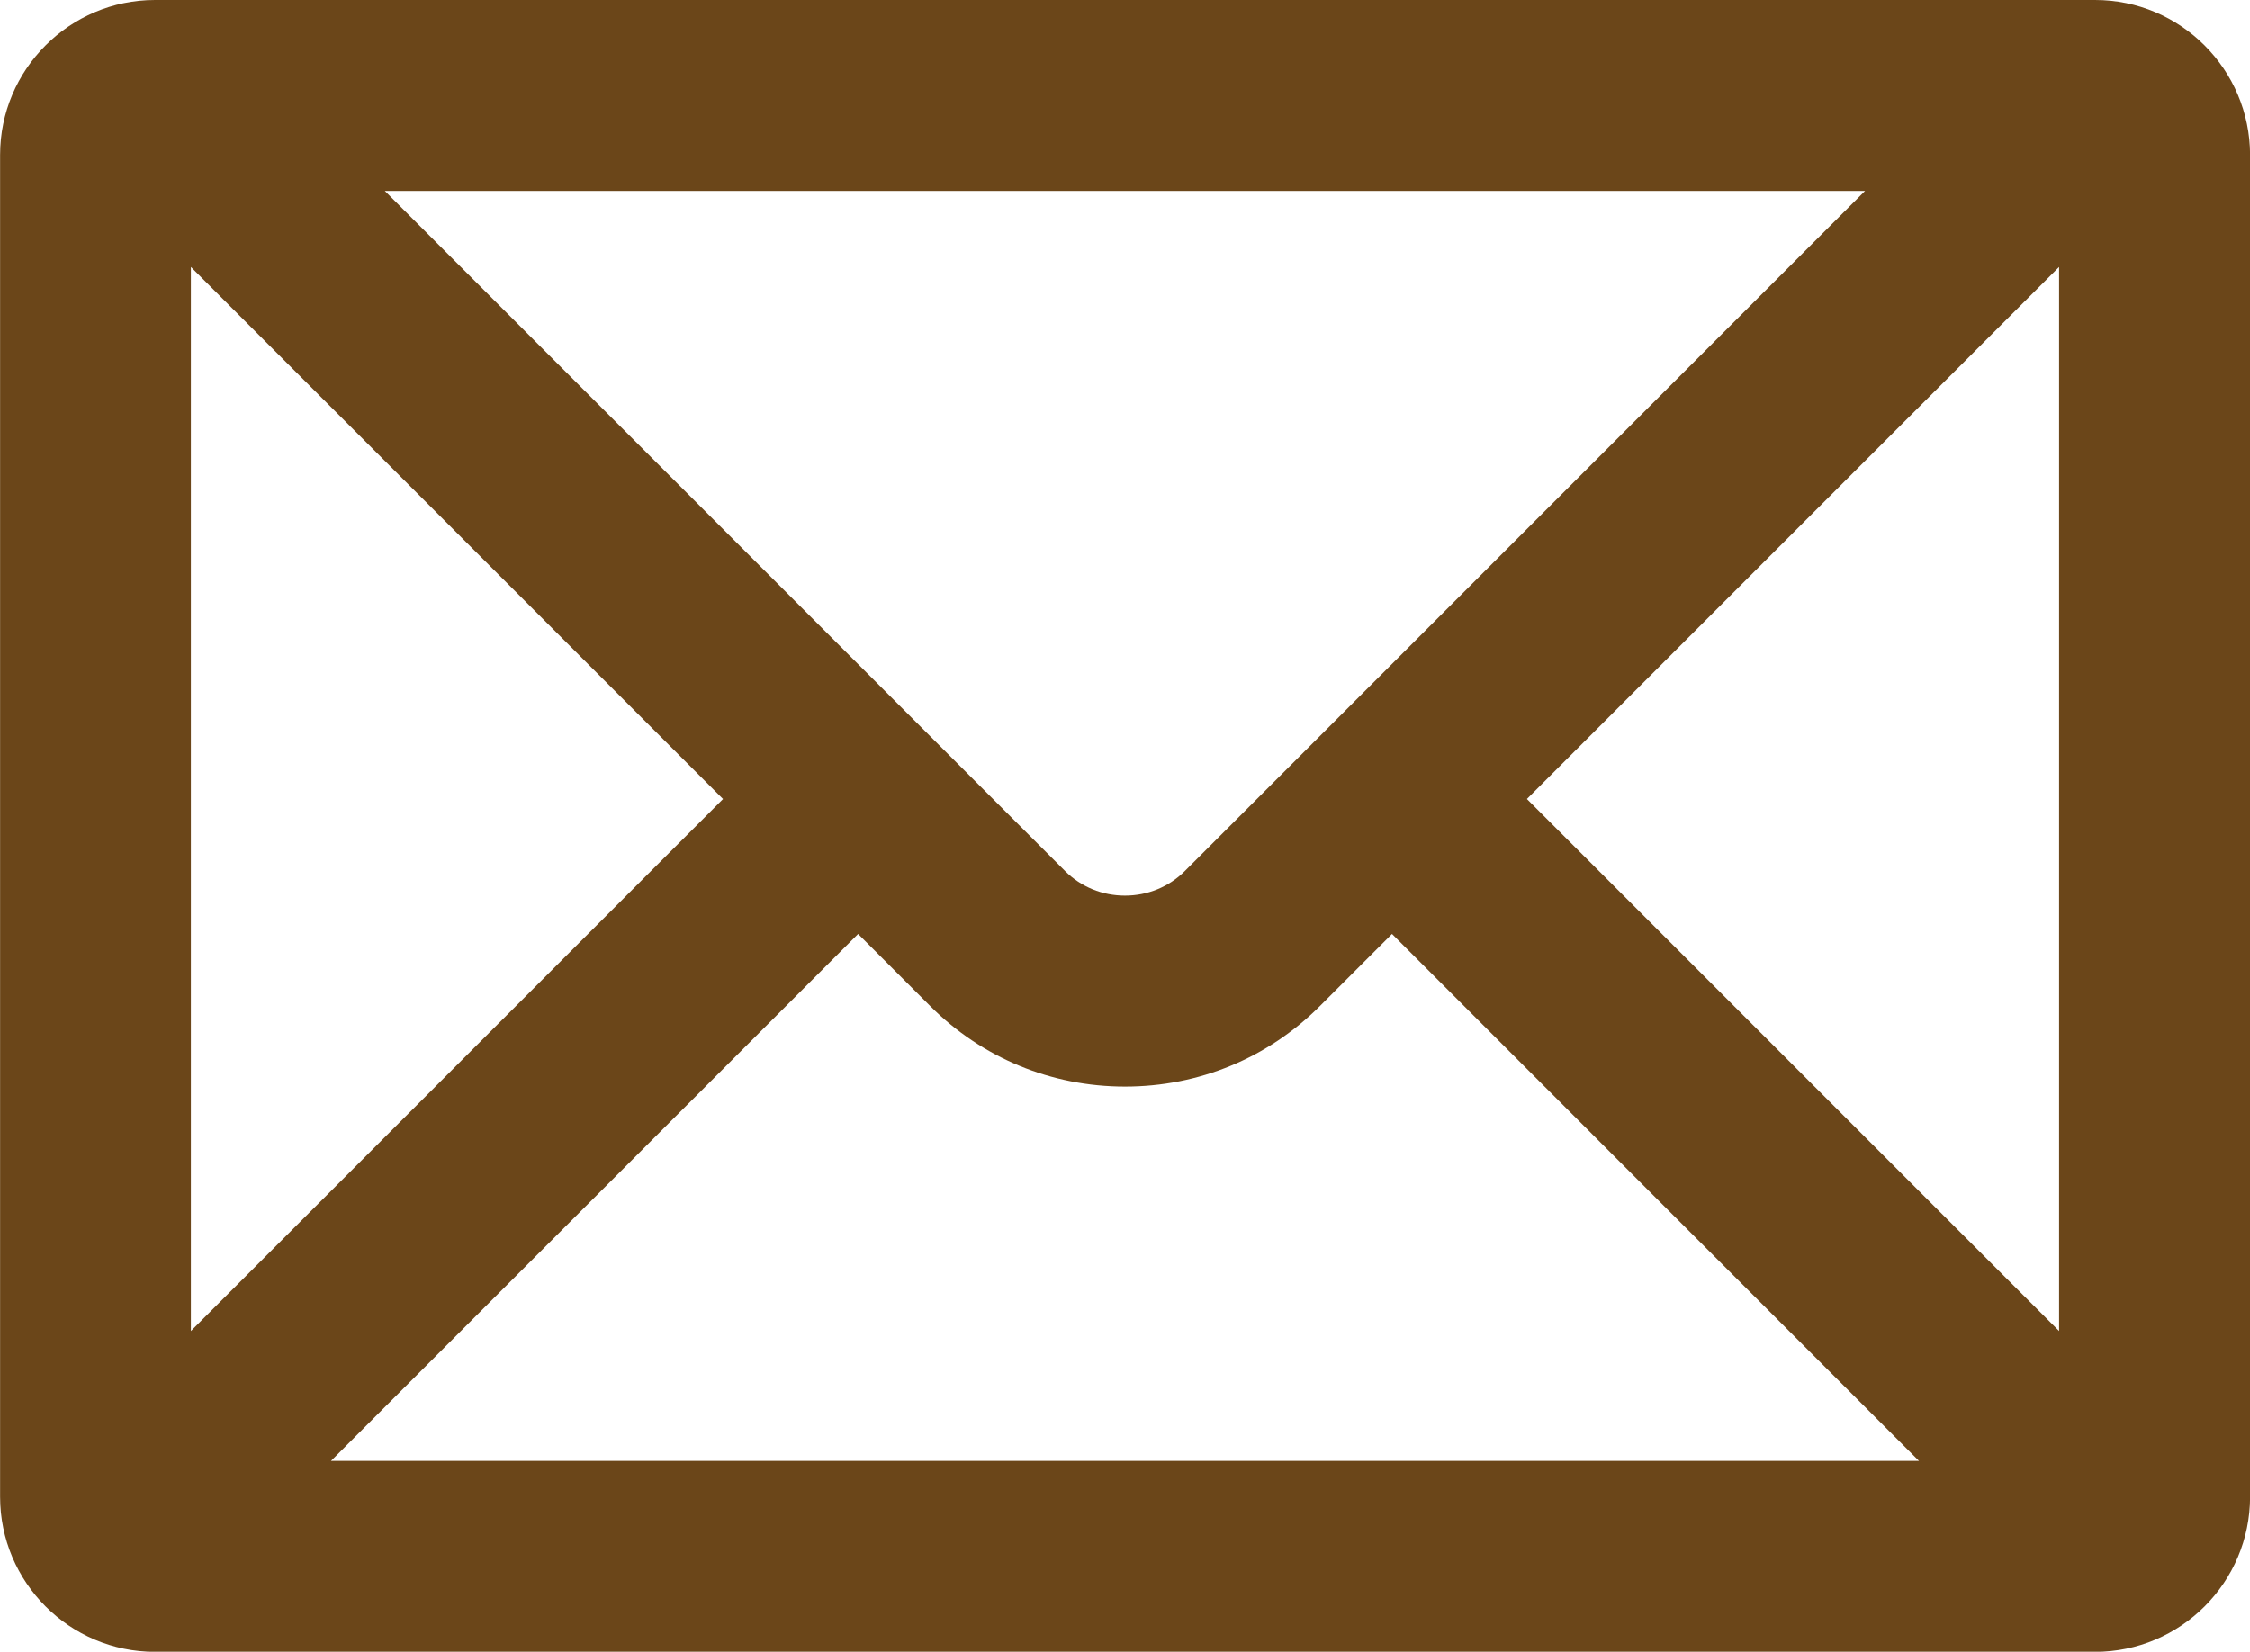 <?xml version="1.0" encoding="UTF-8"?>
<!-- Generator: Adobe Illustrator 15.0.0, SVG Export Plug-In . SVG Version: 6.00 Build 0)  -->
<!DOCTYPE svg PUBLIC "-//W3C//DTD SVG 1.1//EN" "http://www.w3.org/Graphics/SVG/1.1/DTD/svg11.dtd">
<svg version="1.1" id="Ebene_1" xmlns="http://www.w3.org/2000/svg" xmlns:xlink="http://www.w3.org/1999/xlink" x="0px" y="0px" width="25px" height="18.357px" viewBox="39.973 43.36 25 18.357" enable-background="new 39.973 43.36 25 18.357" xml:space="preserve">
<g id="Ebene_1_1_">
</g>
<g id="Ebene_2">
	<path fill="#6b4619" d="M63.251,43.36H41.696c-0.949,0-1.722,0.773-1.722,1.723v14.911c0,0.95,0.772,1.724,1.722,1.724h21.555   c0.95,0,1.723-0.772,1.723-1.724V45.083C64.973,44.133,64.201,43.36,63.251,43.36z M42.094,46.327l5.913,5.913l-5.913,5.913V46.327   z M53.138,53.041c-0.176,0.176-0.413,0.273-0.665,0.273s-0.488-0.097-0.665-0.273l-7.559-7.559h16.447L53.138,53.041z    M49.508,53.74l0.801,0.801c0.577,0.577,1.345,0.895,2.165,0.895c0.819,0,1.588-0.317,2.165-0.895l0.801-0.801l5.855,5.856H43.651   L49.508,53.74z M56.939,52.24l5.913-5.913v11.826L56.939,52.24z"/>
</g>
</svg>